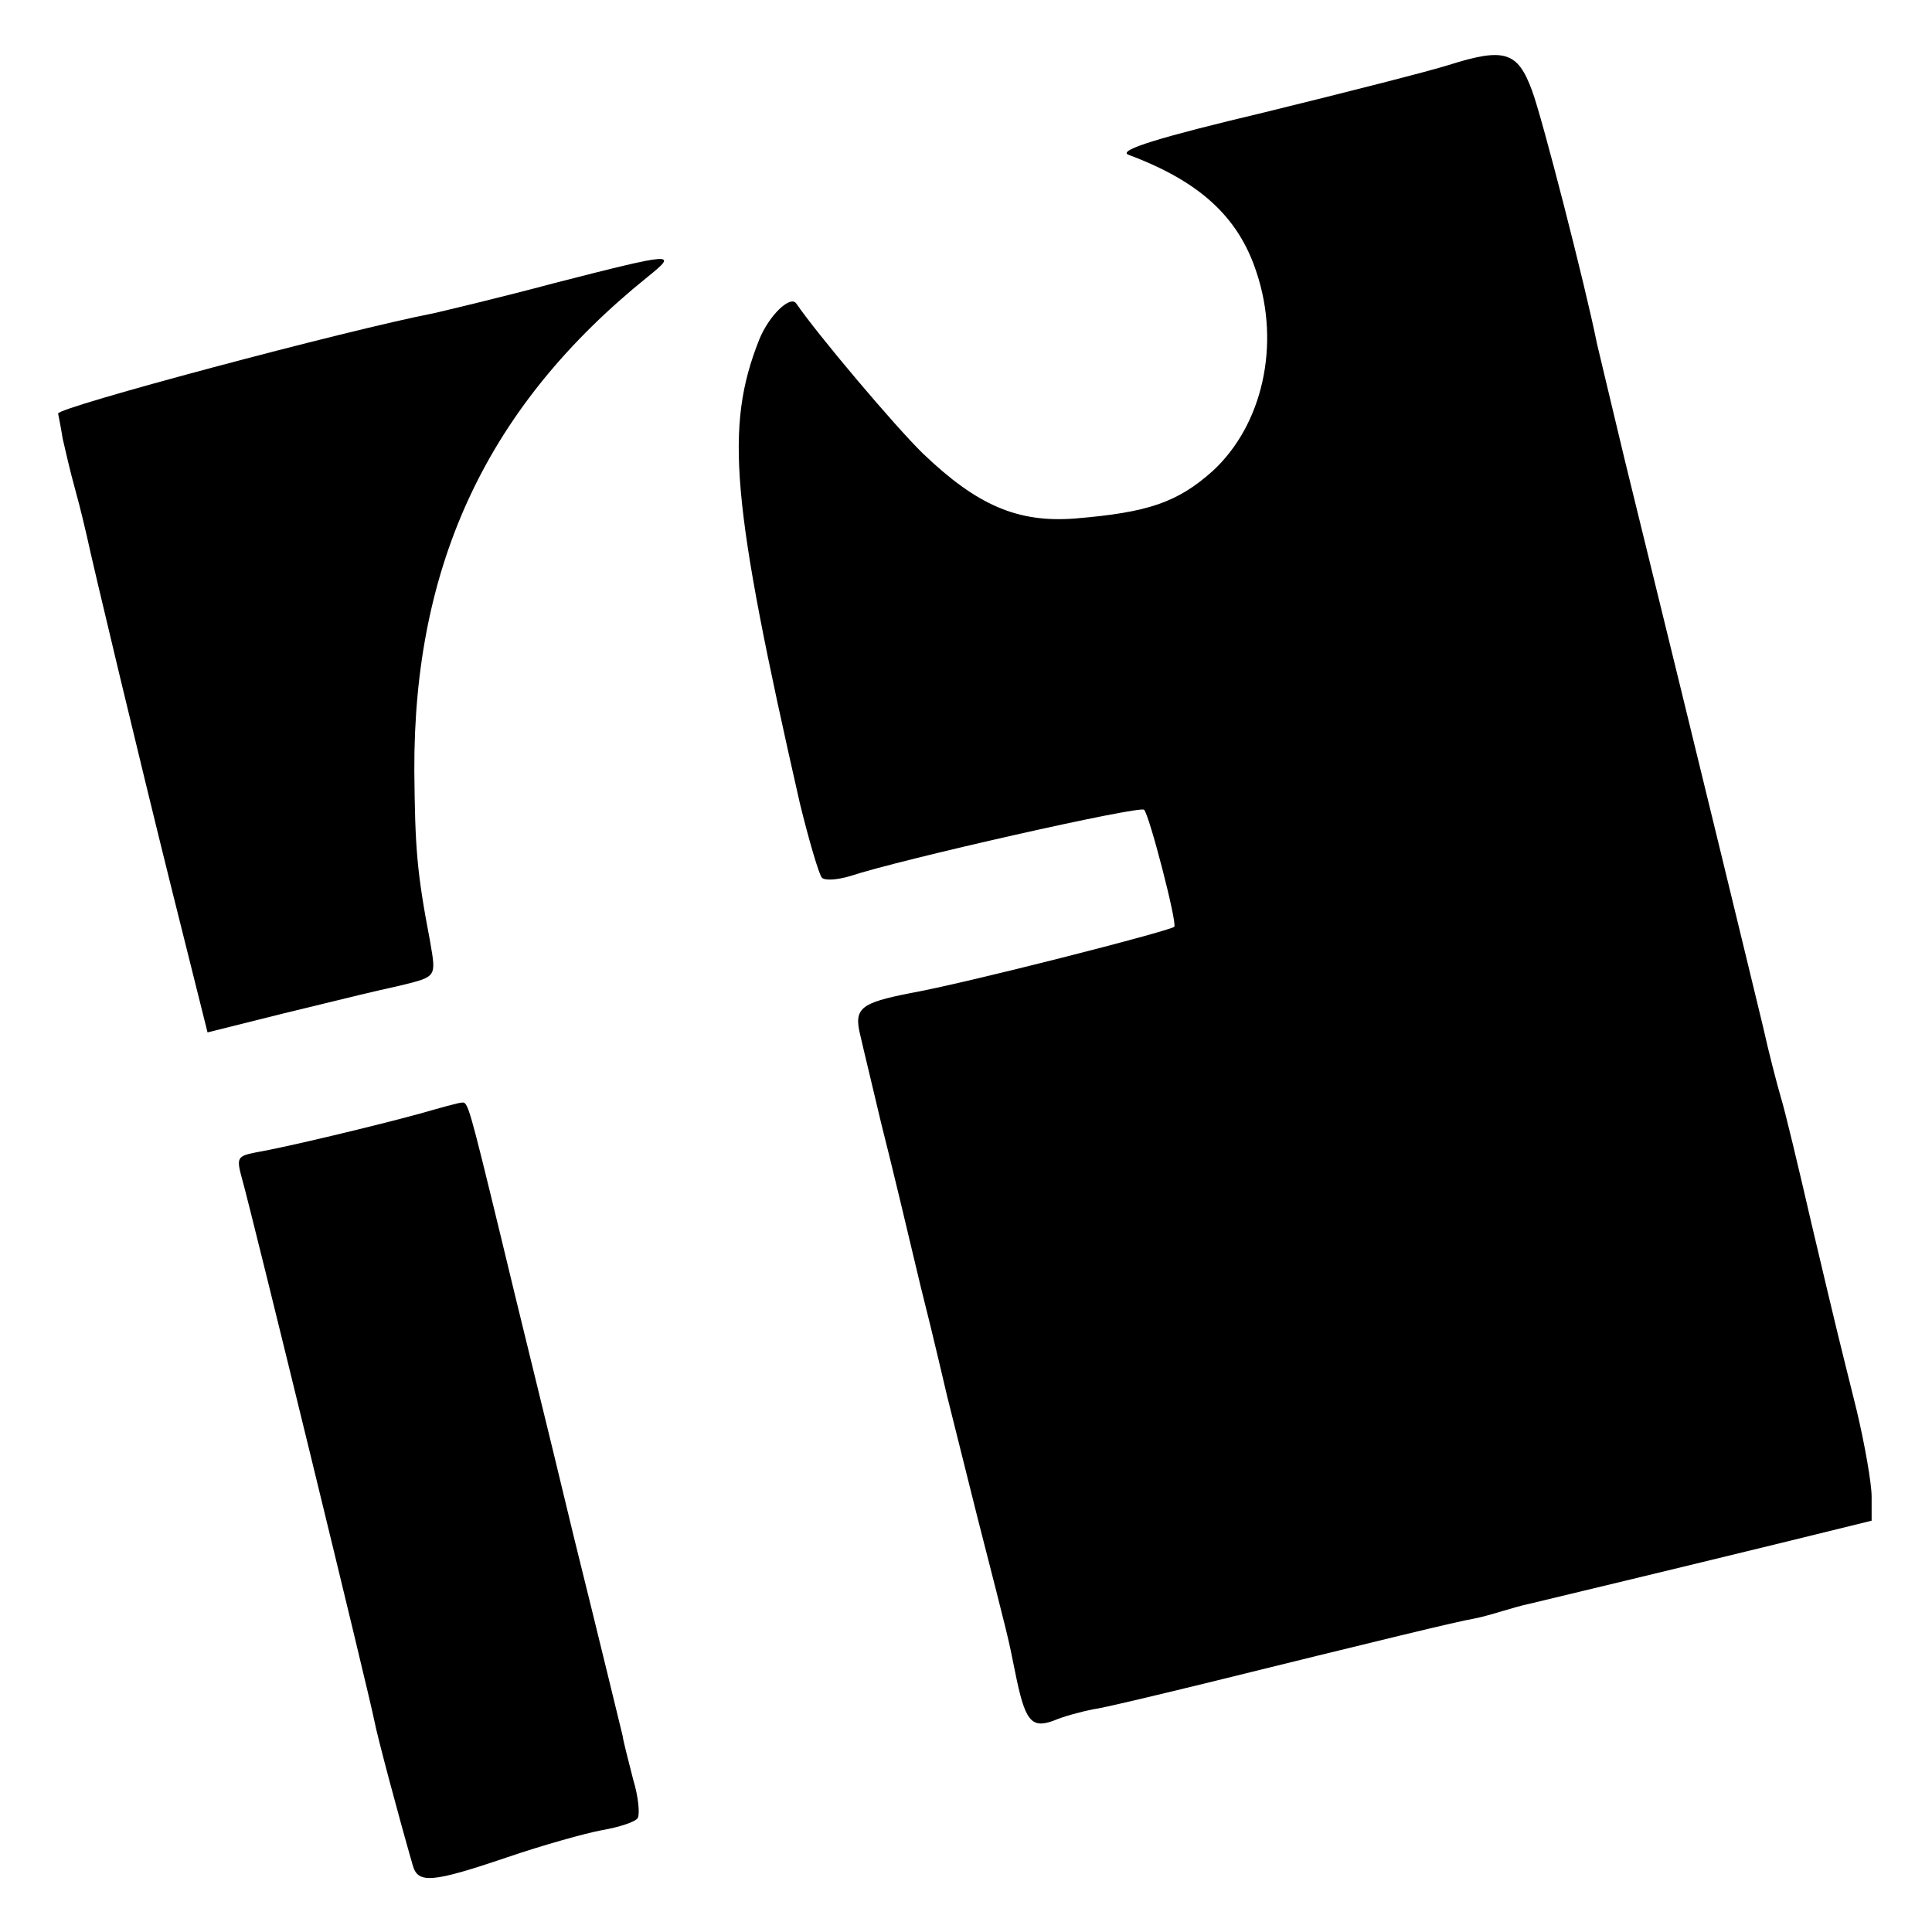 <?xml version="1.0" standalone="no"?>
<!DOCTYPE svg PUBLIC "-//W3C//DTD SVG 20010904//EN"
 "http://www.w3.org/TR/2001/REC-SVG-20010904/DTD/svg10.dtd">
<svg version="1.0" xmlns="http://www.w3.org/2000/svg"
 width="256pt" height="256pt" viewBox="0 0 256 256"
 preserveAspectRatio="xMidYMid meet">
<g transform="translate(0,256) scale(0.1,-0.1)"
fill="#000000" stroke="none">
<path d="M1920 2474 c-25 -8 -135 -36 -245 -63 -139 -33 -194 -50 -180 -56 94
-35 146 -82 170 -156 32 -96 8 -202 -58 -263 -47 -42 -86 -55 -182 -63 -76 -6
-130 17 -202 86 -37 36 -140 158 -168 199 -8 11 -36 -16 -49 -48 -46 -116 -37
-215 54 -615 12 -49 25 -93 29 -98 4 -4 20 -3 37 2 66 22 385 94 390 88 7 -7
44 -150 40 -155 -7 -6 -277 -75 -350 -88 -66 -13 -75 -20 -66 -56 4 -18 17
-71 28 -118 12 -47 35 -143 52 -215 18 -71 33 -137 35 -145 2 -8 20 -80 40
-160 44 -172 40 -156 50 -205 13 -65 21 -76 51 -65 14 6 37 12 52 15 15 2 81
18 147 34 231 57 338 83 357 86 11 2 28 7 38 10 10 3 27 8 37 10 25 6 196 47
335 81 l118 29 0 32 c0 17 -9 69 -20 115 -25 101 -21 83 -60 248 -17 74 -35
149 -40 165 -5 17 -16 59 -24 95 -14 58 -72 298 -183 750 -19 80 -36 150 -37
155 -15 75 -73 301 -86 335 -19 52 -37 57 -110 34z"/>
<path d="M735 2185 c-71 -19 -143 -36 -160 -40 -114 -22 -500 -125 -498 -133
1 -5 4 -20 6 -33 3 -13 10 -44 17 -69 7 -25 13 -52 15 -60 8 -38 69 -293 112
-466 l48 -192 100 25 c111 27 106 26 155 37 49 12 48 11 40 58 -18 94 -20 125
-21 227 -1 275 98 484 309 654 41 33 37 33 -123 -8z"/>
<path d="M555 1084 c-55 -15 -175 -44 -216 -51 -25 -5 -26 -7 -18 -36 12 -42
169 -685 175 -717 4 -21 32 -126 51 -192 7 -24 25 -23 125 11 47 16 104 32
126 36 23 4 44 11 47 16 3 5 1 28 -6 51 -6 24 -13 50 -14 58 -2 8 -31 128 -65
265 -33 138 -77 315 -96 395 -43 177 -44 180 -52 179 -4 0 -29 -7 -57 -15z"/>
</g>
</svg>

